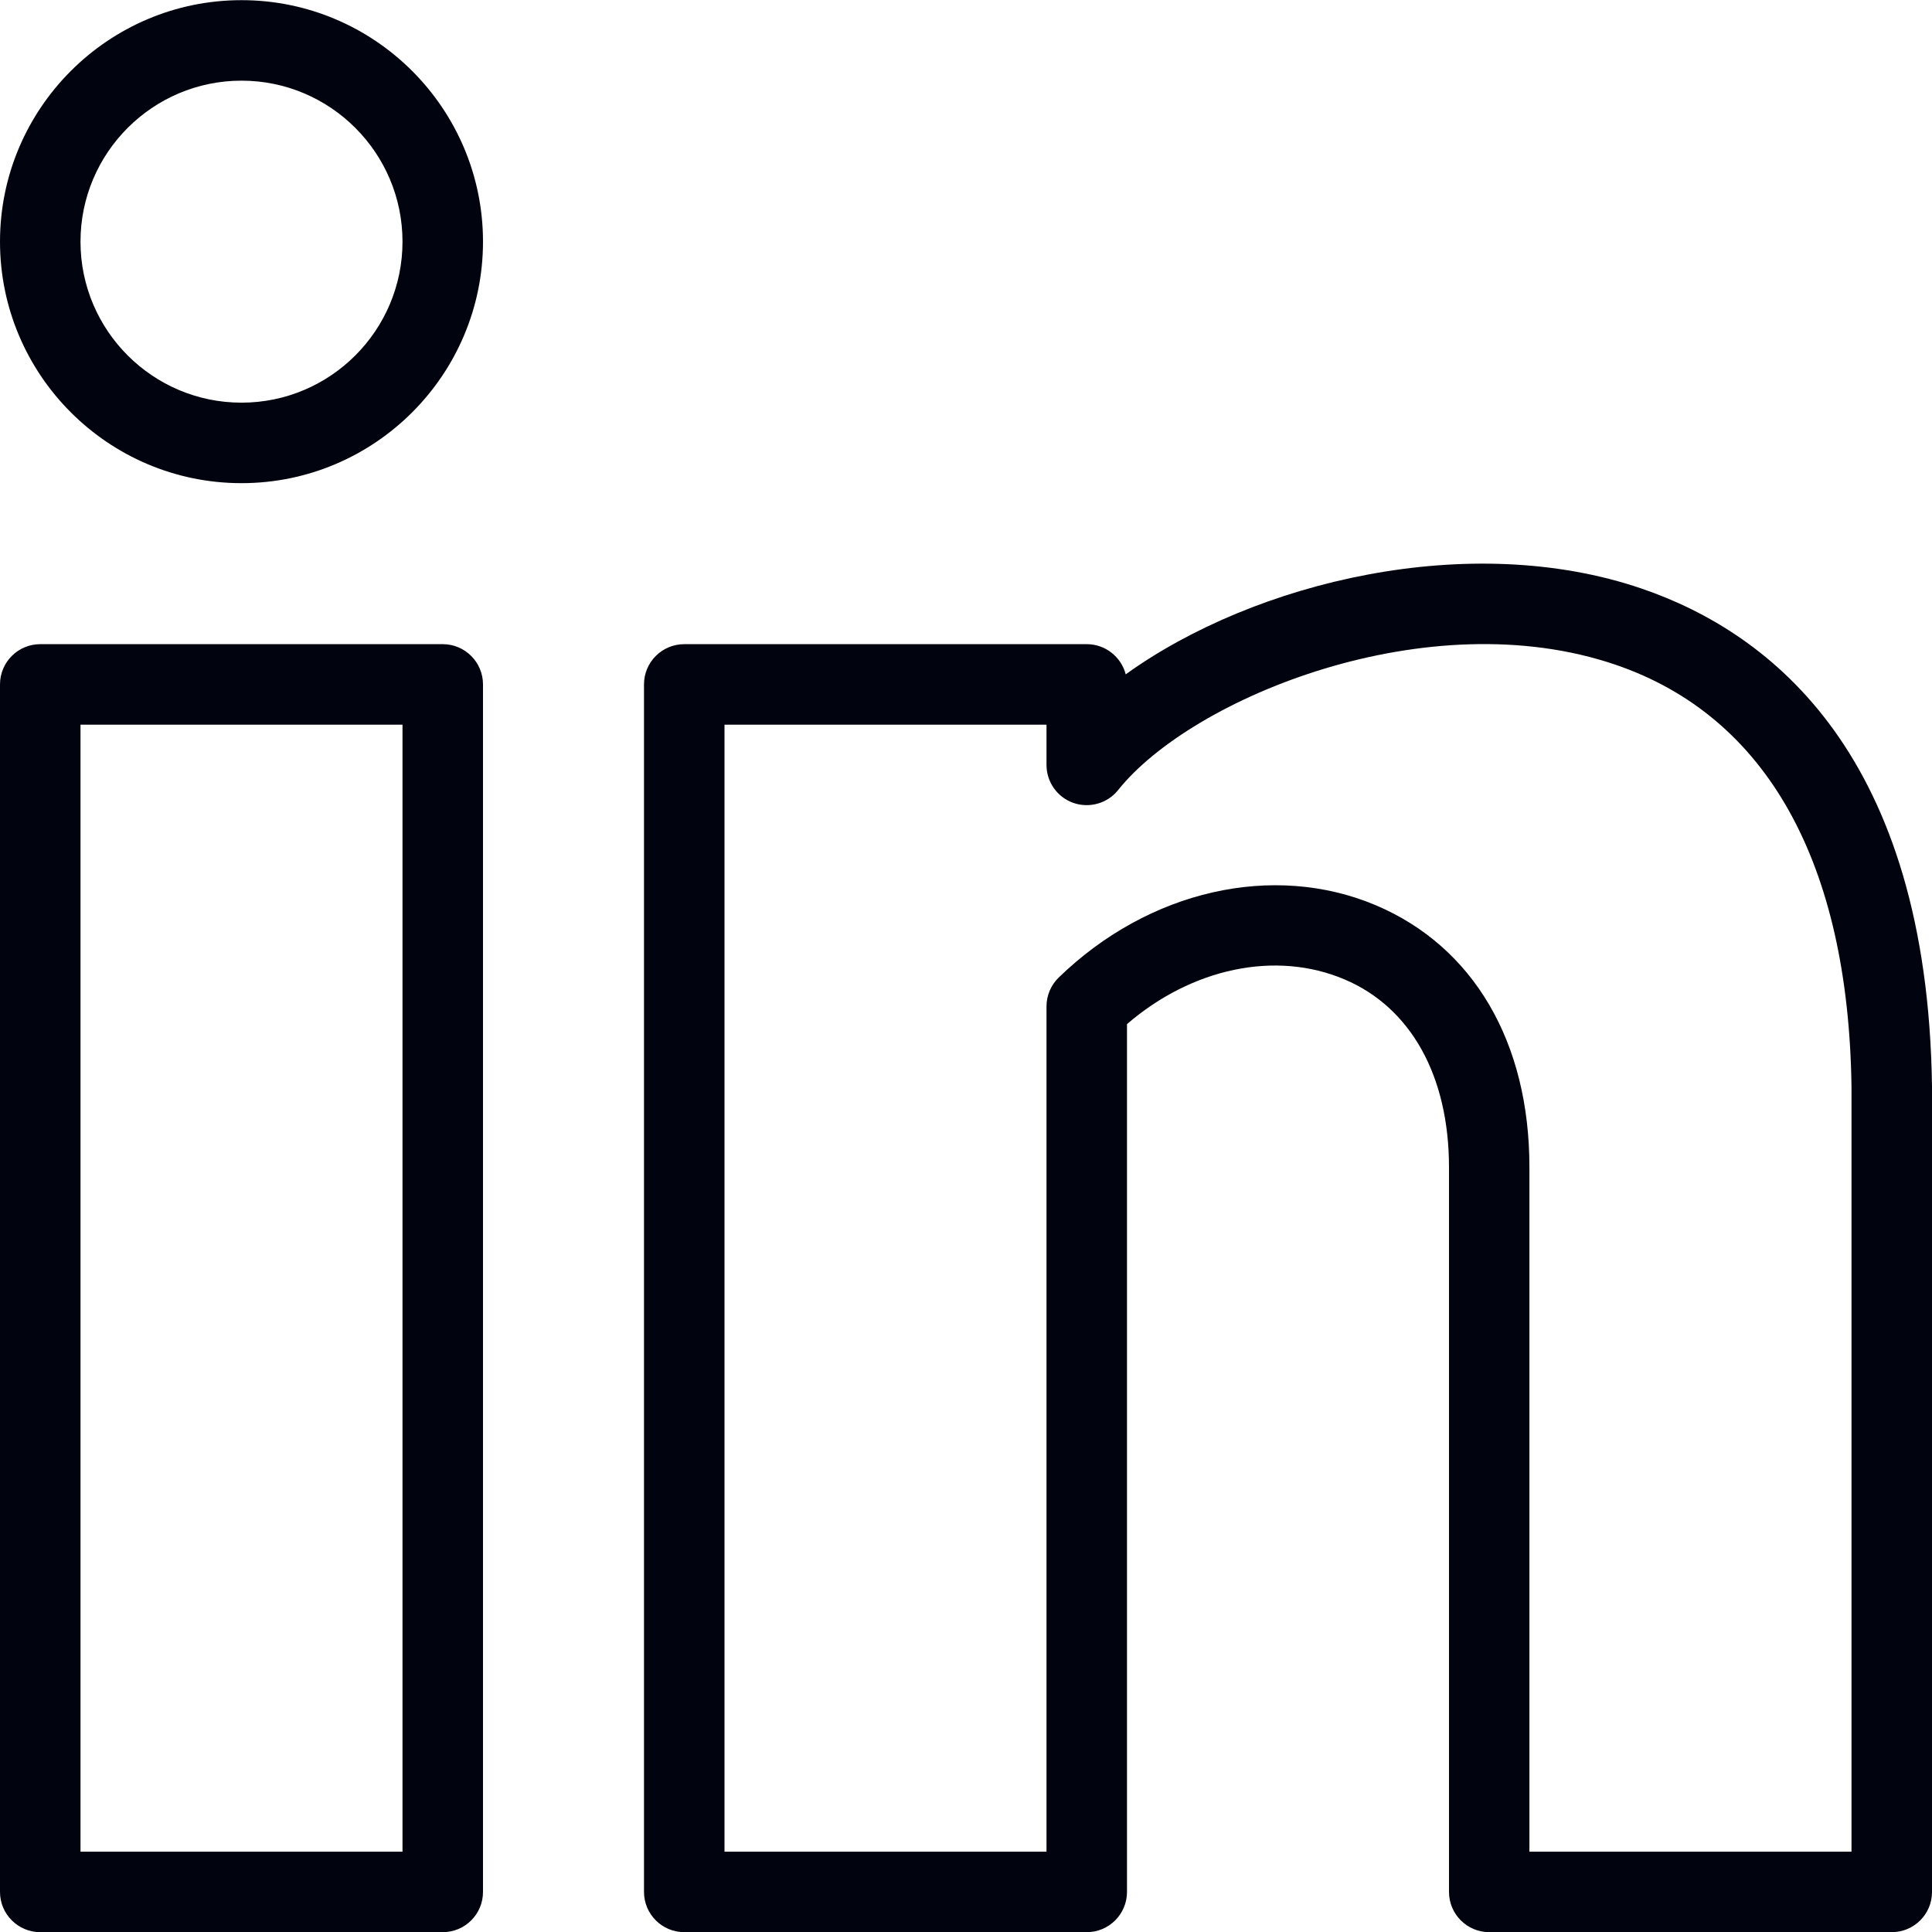 <svg xmlns="http://www.w3.org/2000/svg" width="24" height="24" viewBox="0 0 24 24">
  <g fill="#01030F">
    <path d="M3 6.002C1.346 6.002 0 4.656 0 3.002 0 1.348 1.346.002 3 .002 4.654.002 6 1.348 6 3.002 6 4.656 4.654 6.002 3 6.002zM3 1.002C1.897 1.002 1 1.899 1 3.002 1 4.105 1.897 5.002 3 5.002 4.103 5.002 5 4.105 5 3.002 5 1.899 4.103 1.002 3 1.002zM5.5 24.002L.5 24.002C.224 24.002 0 23.778 0 23.502L0 8.502C0 8.226.224 8.002.5 8.002L5.5 8.002C5.776 8.002 6 8.226 6 8.502L6 23.502C6 23.779 5.776 24.002 5.5 24.002zM1 23.002L5 23.002 5 9.002 1 9.002 1 23.002zM23.5 24.002L18.5 24.002C18.224 24.002 18 23.778 18 23.502L18 14.502C18 13.367 17.527 12.515 16.701 12.166 15.848 11.804 14.807 12.026 14 12.722L14 23.502C14 23.778 13.776 24.002 13.5 24.002L8.5 24.002C8.224 24.002 8 23.778 8 23.502L8 8.502C8 8.226 8.224 8.002 8.5 8.002L13.5 8.002C13.733 8.002 13.929 8.162 13.984 8.377 15.588 7.223 18.26 6.581 20.397 7.313 22.01 7.866 23.943 9.386 24 13.496L24 23.503C24 23.779 23.776 24.002 23.5 24.002zM19 23.002L23 23.002 23 13.502C22.962 10.717 21.949 8.901 20.073 8.259 17.743 7.461 14.807 8.666 13.89 9.814 13.757 9.981 13.533 10.043 13.334 9.974 13.134 9.904 13 9.715 13 9.502L13 9.002 9 9.002 9 23.002 13 23.002 13 12.502C13 12.367 13.055 12.237 13.151 12.144 14.269 11.058 15.818 10.708 17.09 11.245 18.304 11.759 19 12.946 18.999 14.502L18.999 23.002 19 23.002z"/>
  </g>
</svg>
